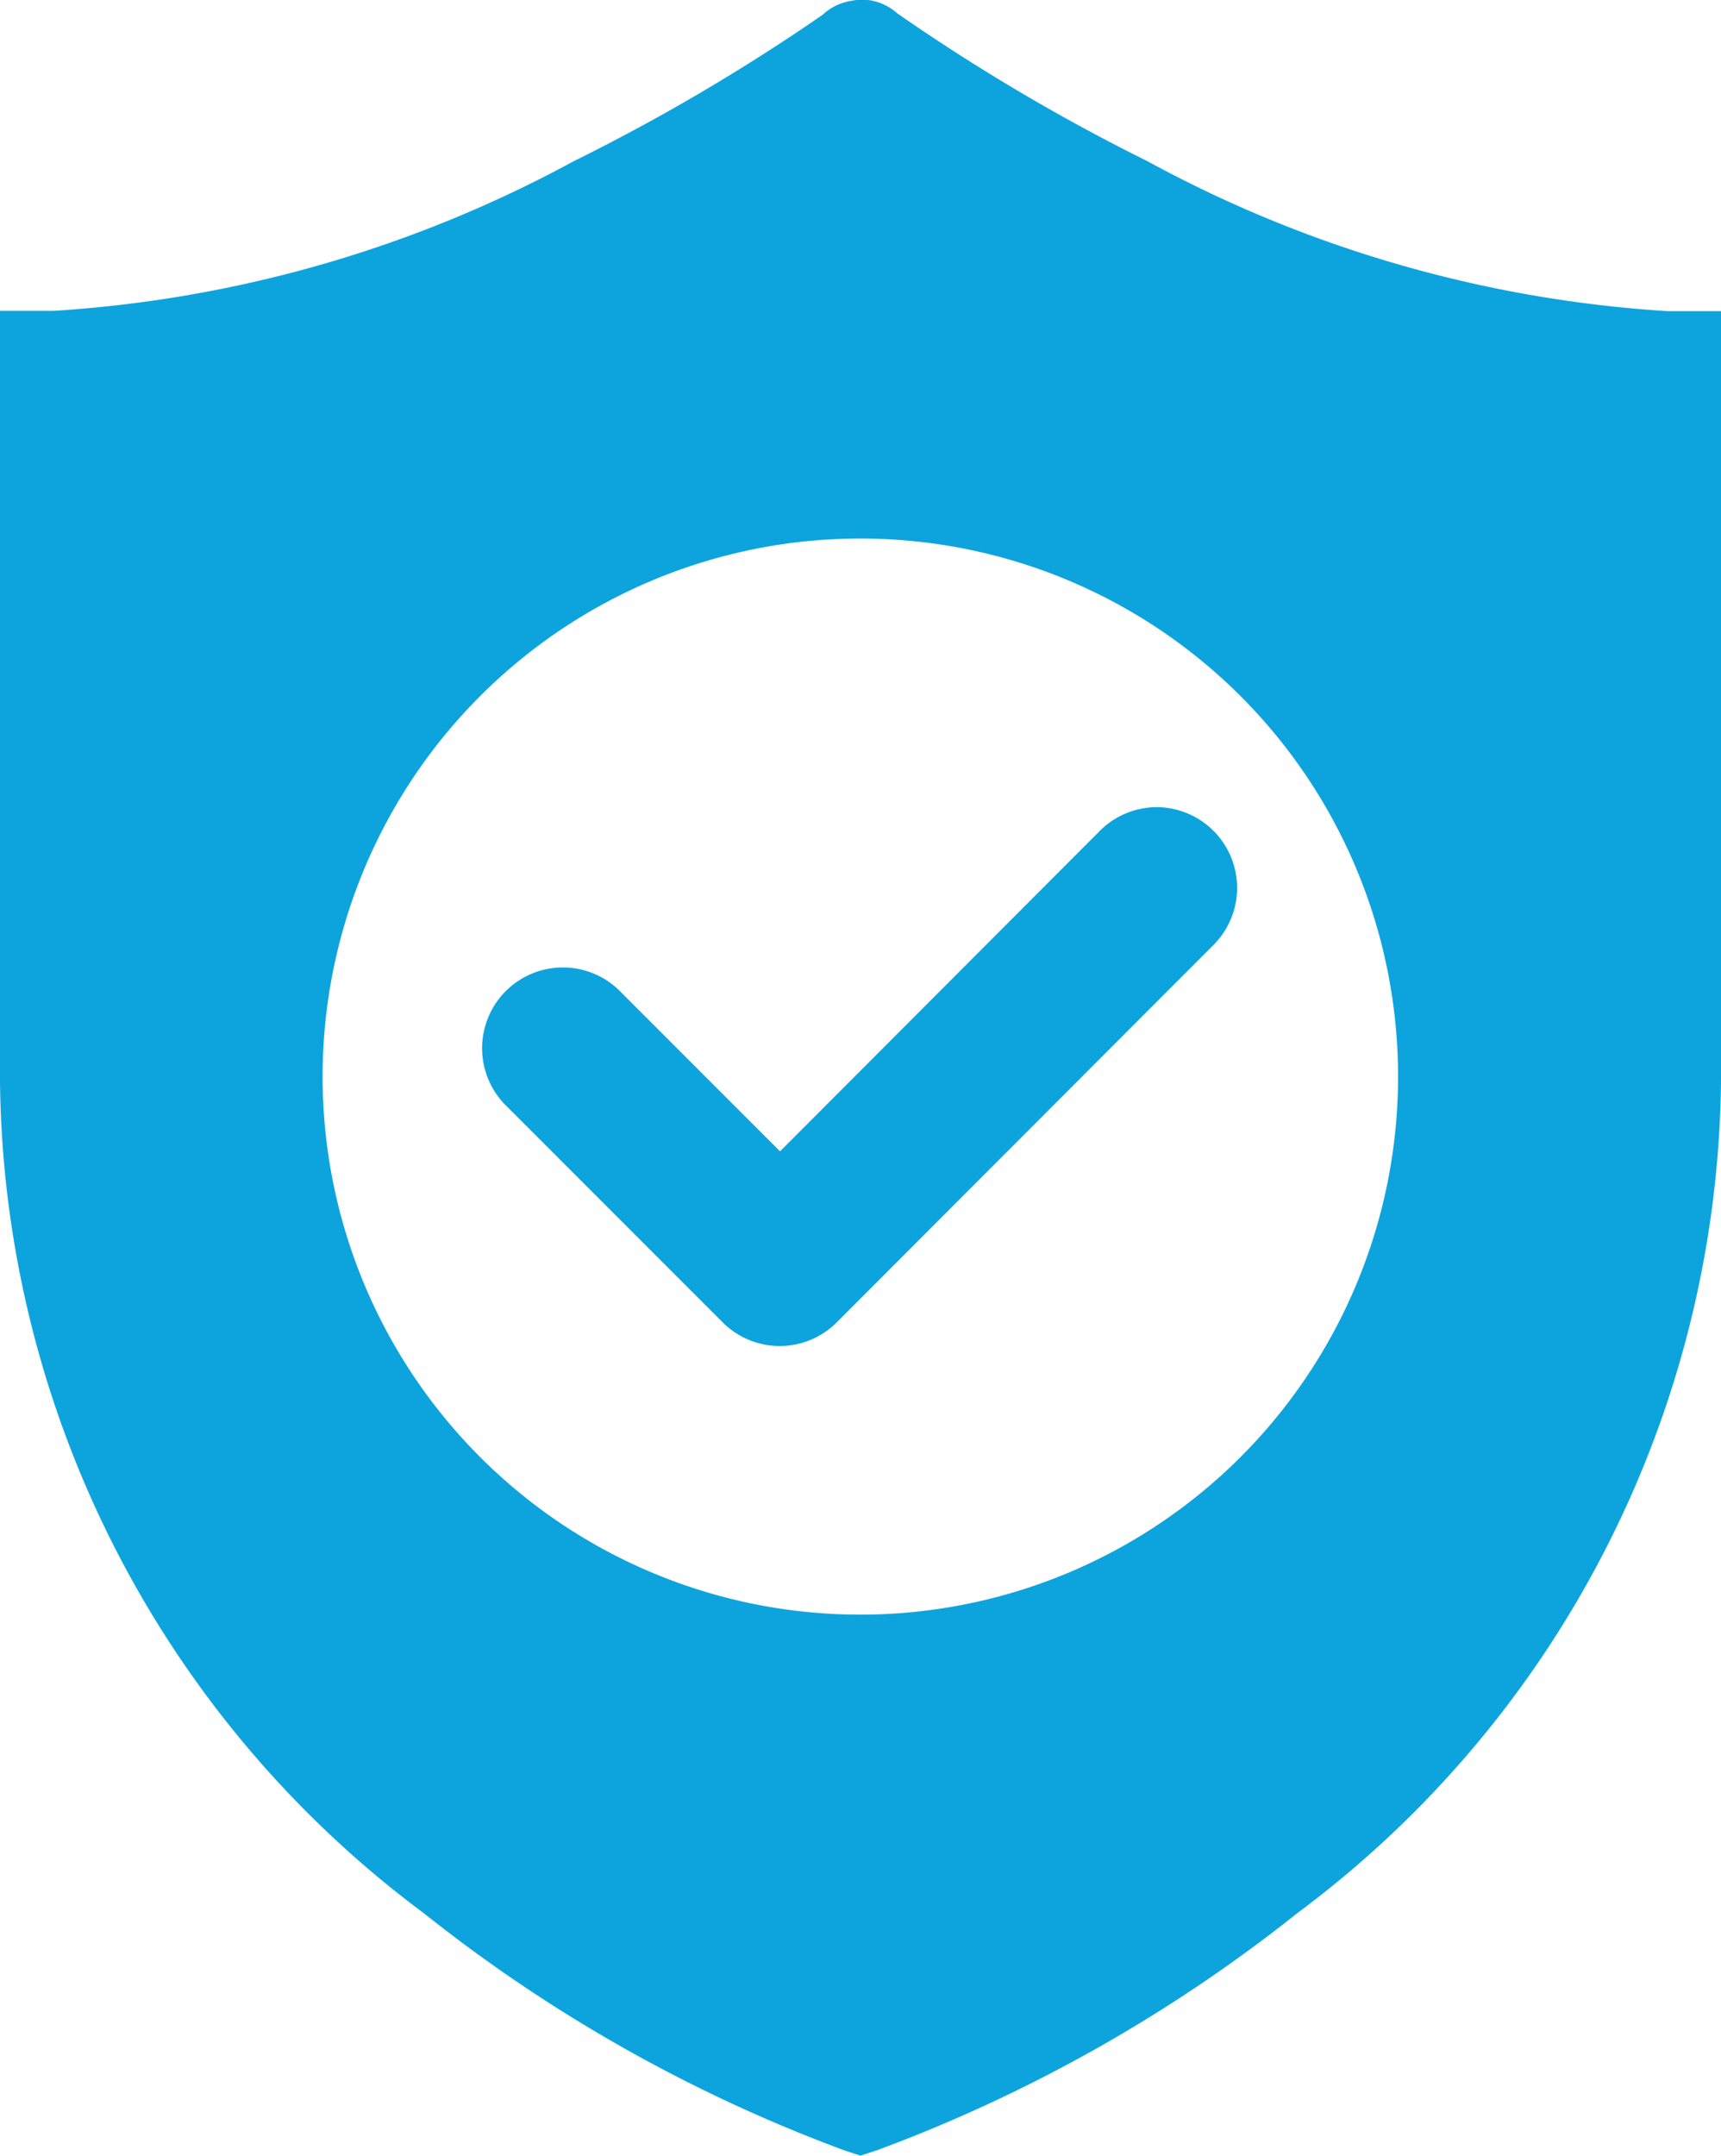<svg xmlns="http://www.w3.org/2000/svg" width="26.004" height="32.554" viewBox="0 0 26.004 32.554"><defs><style>.a{fill:#0da4de;fill-rule:evenodd;}</style></defs><path class="a" d="M29.608,8.268c-.027,0-.056.008-.082.012a.818.818,0,0,0-.42.2.1.1,0,0,1-.014.012A30.063,30.063,0,0,1,25.336,10.7a18.945,18.945,0,0,1-7.861,2.261h-.81V24.6a15.856,15.856,0,0,0,6.4,12.555,23.049,23.049,0,0,0,6.347,3.58l.253.084.257-.084a23.046,23.046,0,0,0,6.347-3.58,15.853,15.853,0,0,0,6.4-12.555V12.965h-.817A18.9,18.9,0,0,1,34,10.7a29.9,29.9,0,0,1-3.778-2.232h0a.815.815,0,0,0-.431-.2h-.012c-.024,0-.049,0-.073-.006h-.014a.661.661,0,0,0-.078,0Zm.056,8.131v0a8.125,8.125,0,1,1-5.745,2.38,8.123,8.123,0,0,1,5.745-2.38Zm4.449,4.057a1.22,1.22,0,0,0-.839.367l-4.823,4.83-2.393-2.393h0a1.22,1.22,0,1,0-1.723,1.726l3.251,3.251h0a1.218,1.218,0,0,0,1.72,0l5.686-5.692a1.219,1.219,0,0,0-.881-2.089Z" transform="translate(-16.665 -8.267)"/></svg>